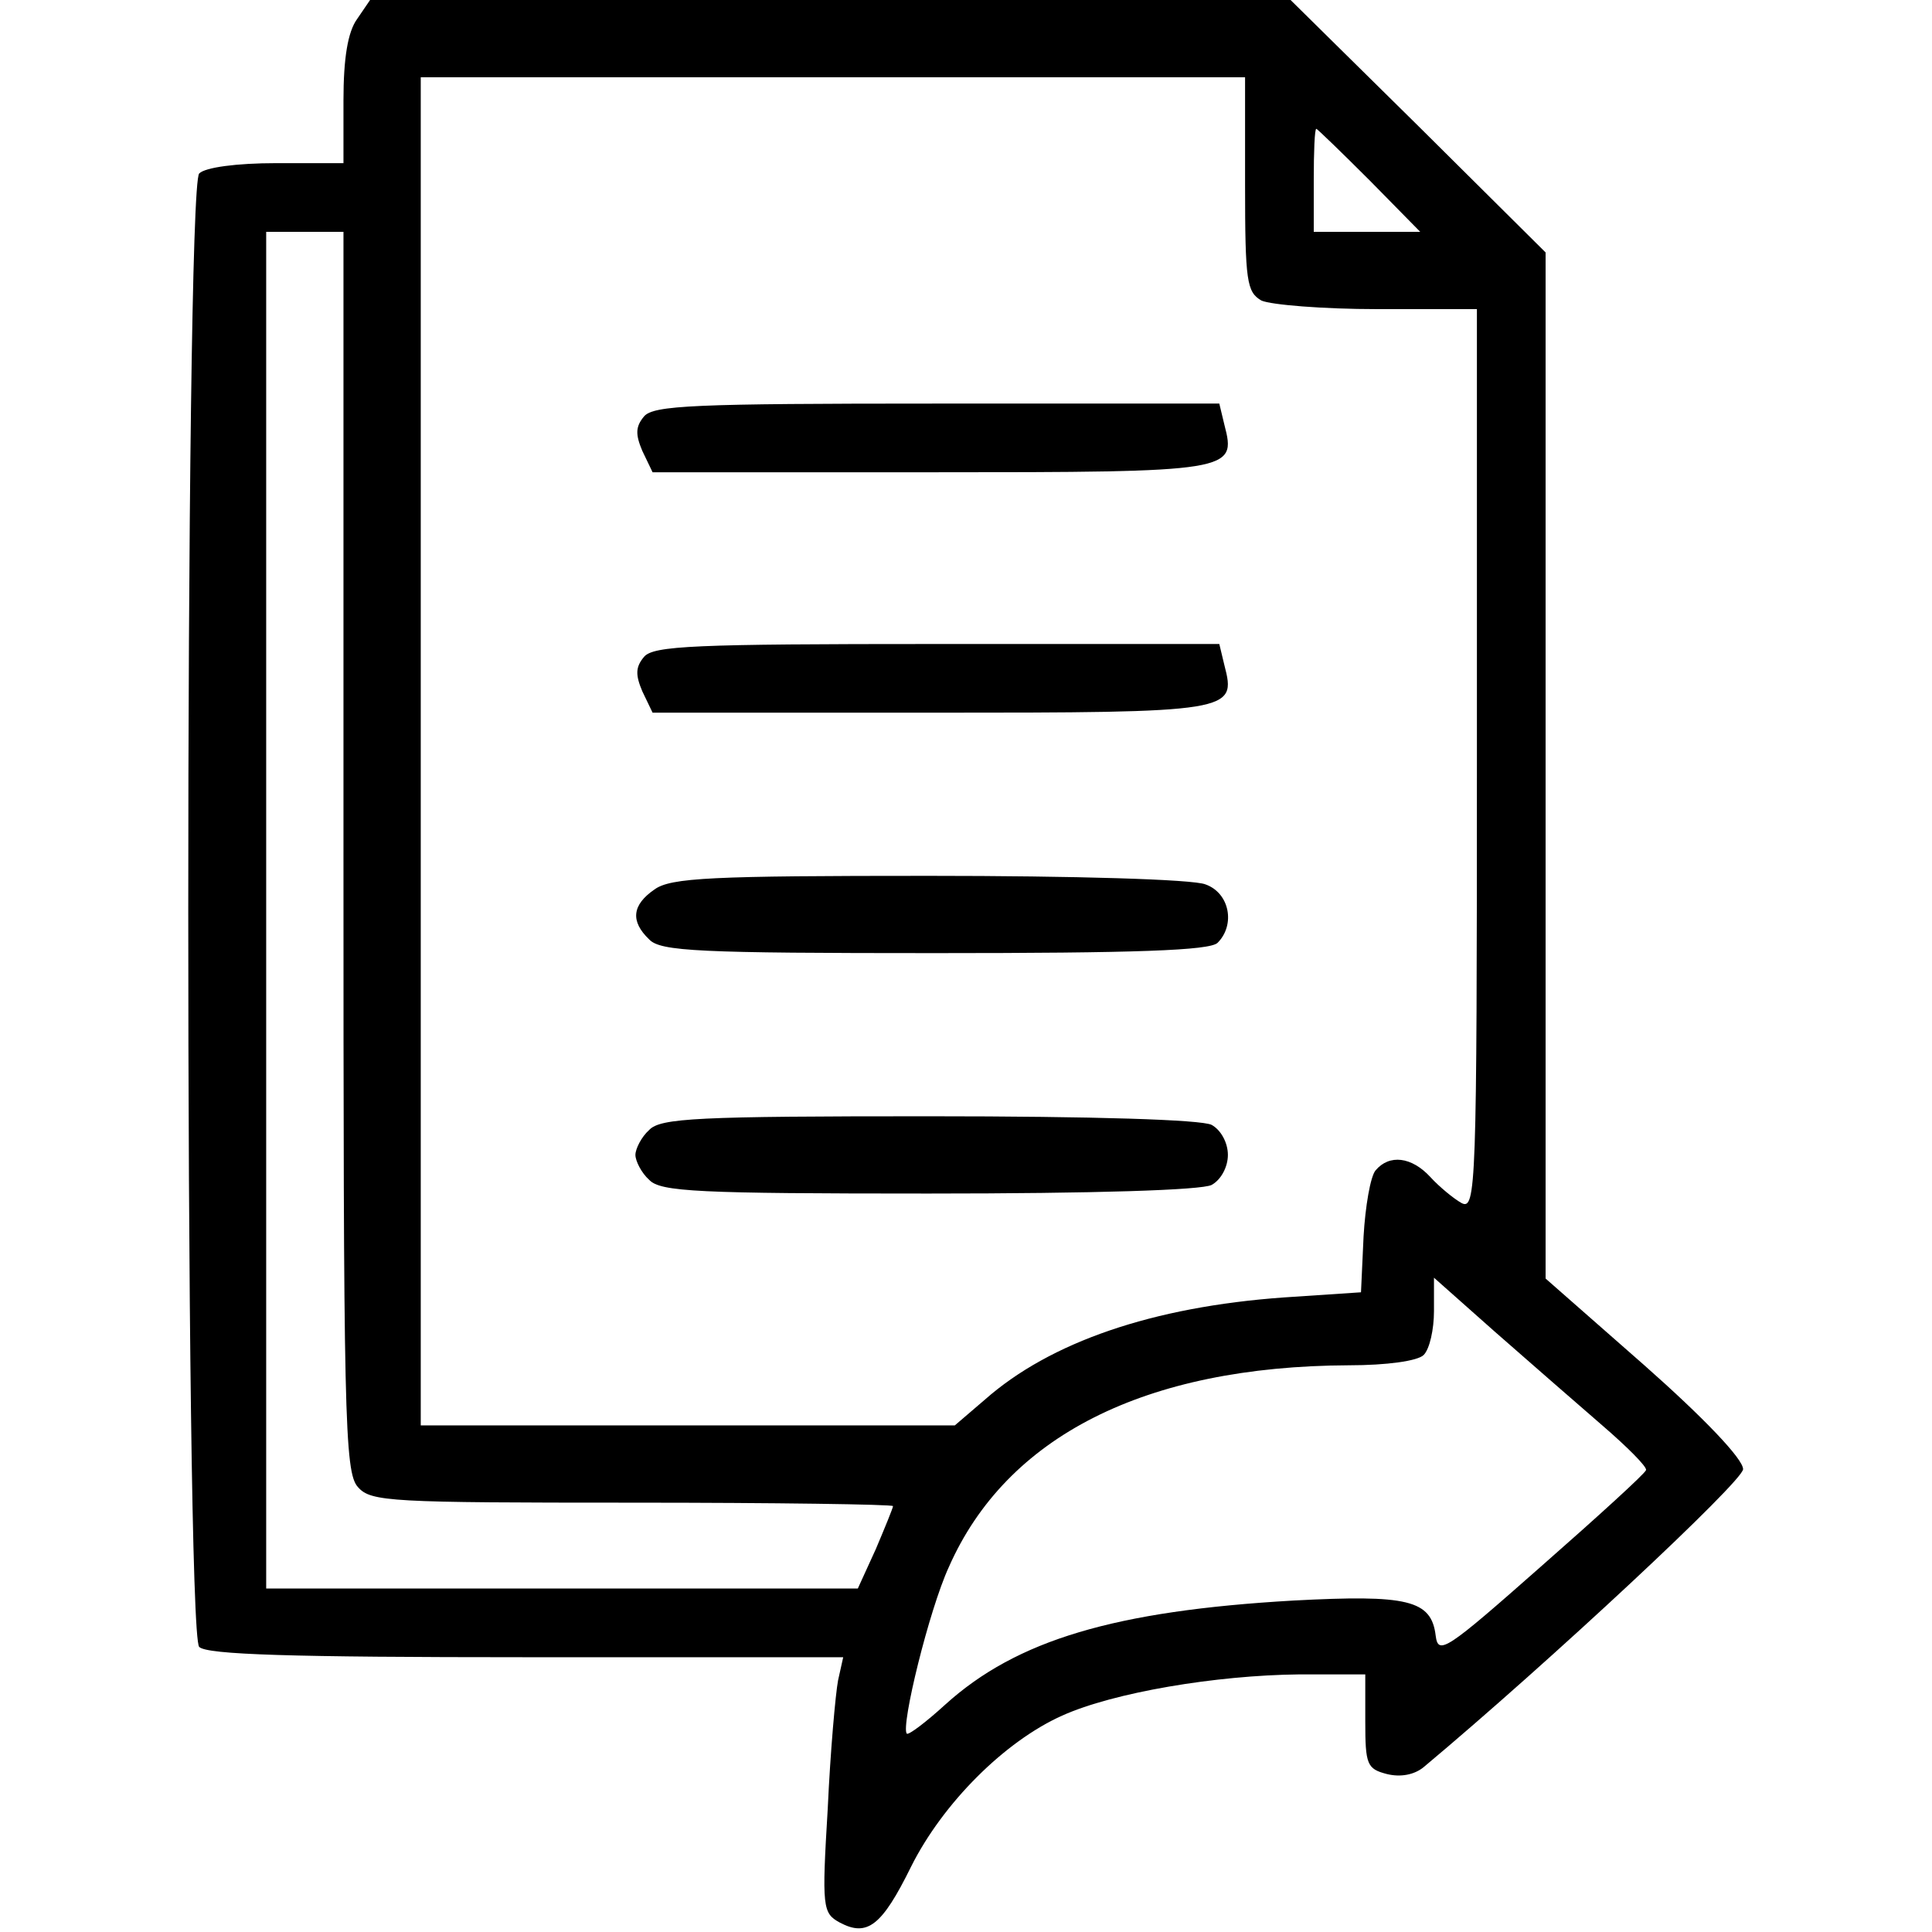 <?xml version="1.0" standalone="no"?>
<!DOCTYPE svg PUBLIC "-//W3C//DTD SVG 20010904//EN"
 "http://www.w3.org/TR/2001/REC-SVG-20010904/DTD/svg10.dtd">
<svg version="1.0" xmlns="http://www.w3.org/2000/svg"
 width="225pt" height="225pt" viewBox="0 0 225 225"
 preserveAspectRatio="xMidYMid meet">

<g transform="translate(0,225) scale(0.1,-0.1)"
fill="#000000" stroke="none">
<path d="M416 2228 c-11 -15 -16 -46 -16 -95 l0 -73 -78 0 c-47 0 -83 -5 -90
-12 -17 -17 -17 -1699 0 -1716 9 -9 107 -12 381 -12 l369 0 -6 -27 c-3 -16 -9
-83 -12 -149 -7 -116 -6 -122 14 -133 32 -17 49 -4 83 65 37 74 109 146 176
176 60 27 179 47 276 48 l77 0 0 -55 c0 -50 2 -55 25 -61 16 -4 32 -1 43 8
147 123 372 333 372 347 0 12 -46 60 -115 121 l-115 101 0 598 0 597 -148 147
-149 147 -536 0 -536 0 -15 -22z m1034 -193 c0 -113 2 -125 19 -135 11 -5 72
-10 135 -10 l116 0 0 -525 c0 -499 -1 -525 -18 -516 -9 5 -26 19 -36 30 -22
24 -48 27 -64 8 -6 -7 -12 -42 -14 -77 l-3 -65 -90 -6 c-153 -11 -272 -52
-348 -119 l-35 -30 -311 0 -311 0 0 785 0 785 480 0 480 0 0 -125z m145 5 l59
-60 -62 0 -62 0 0 60 c0 33 1 60 3 60 1 0 29 -27 62 -60z m-1195 -782 c0 -657
1 -723 17 -740 15 -17 38 -18 320 -18 166 0 303 -2 303 -4 0 -2 -9 -24 -20
-50 l-21 -46 -344 0 -345 0 0 790 0 790 45 0 45 0 0 -722z m1466 -668 c29 -25
52 -48 51 -52 -1 -4 -56 -54 -122 -112 -111 -98 -120 -104 -123 -81 -5 42 -33
48 -166 41 -208 -12 -322 -46 -405 -121 -23 -21 -43 -36 -45 -34 -7 9 26 144
49 194 67 152 228 234 466 235 44 0 80 5 87 12 7 7 12 30 12 51 l0 39 71 -63
c40 -35 96 -84 125 -109z"/>
<path d="M750 1765 c-10 -12 -10 -21 -2 -40 l12 -25 324 0 c352 0 356 1 342
55 l-6 25 -329 0 c-283 0 -330 -2 -341 -15z"/>
<path d="M750 1485 c-10 -12 -10 -21 -2 -40 l12 -25 324 0 c352 0 356 1 342
55 l-6 25 -329 0 c-283 0 -330 -2 -341 -15z"/>
<path d="M762 1214 c-26 -18 -28 -37 -6 -58 13 -14 58 -16 333 -16 233 0 320
3 329 12 21 21 14 58 -14 68 -14 6 -154 10 -322 10 -253 0 -301 -2 -320 -16z"/>
<path d="M756 934 c-9 -8 -16 -22 -16 -29 0 -7 7 -21 16 -29 13 -14 57 -16
325 -16 195 0 318 4 330 10 11 6 19 21 19 35 0 14 -8 29 -19 35 -12 6 -135 10
-330 10 -268 0 -312 -2 -325 -16z"/>
</g>
</svg>
